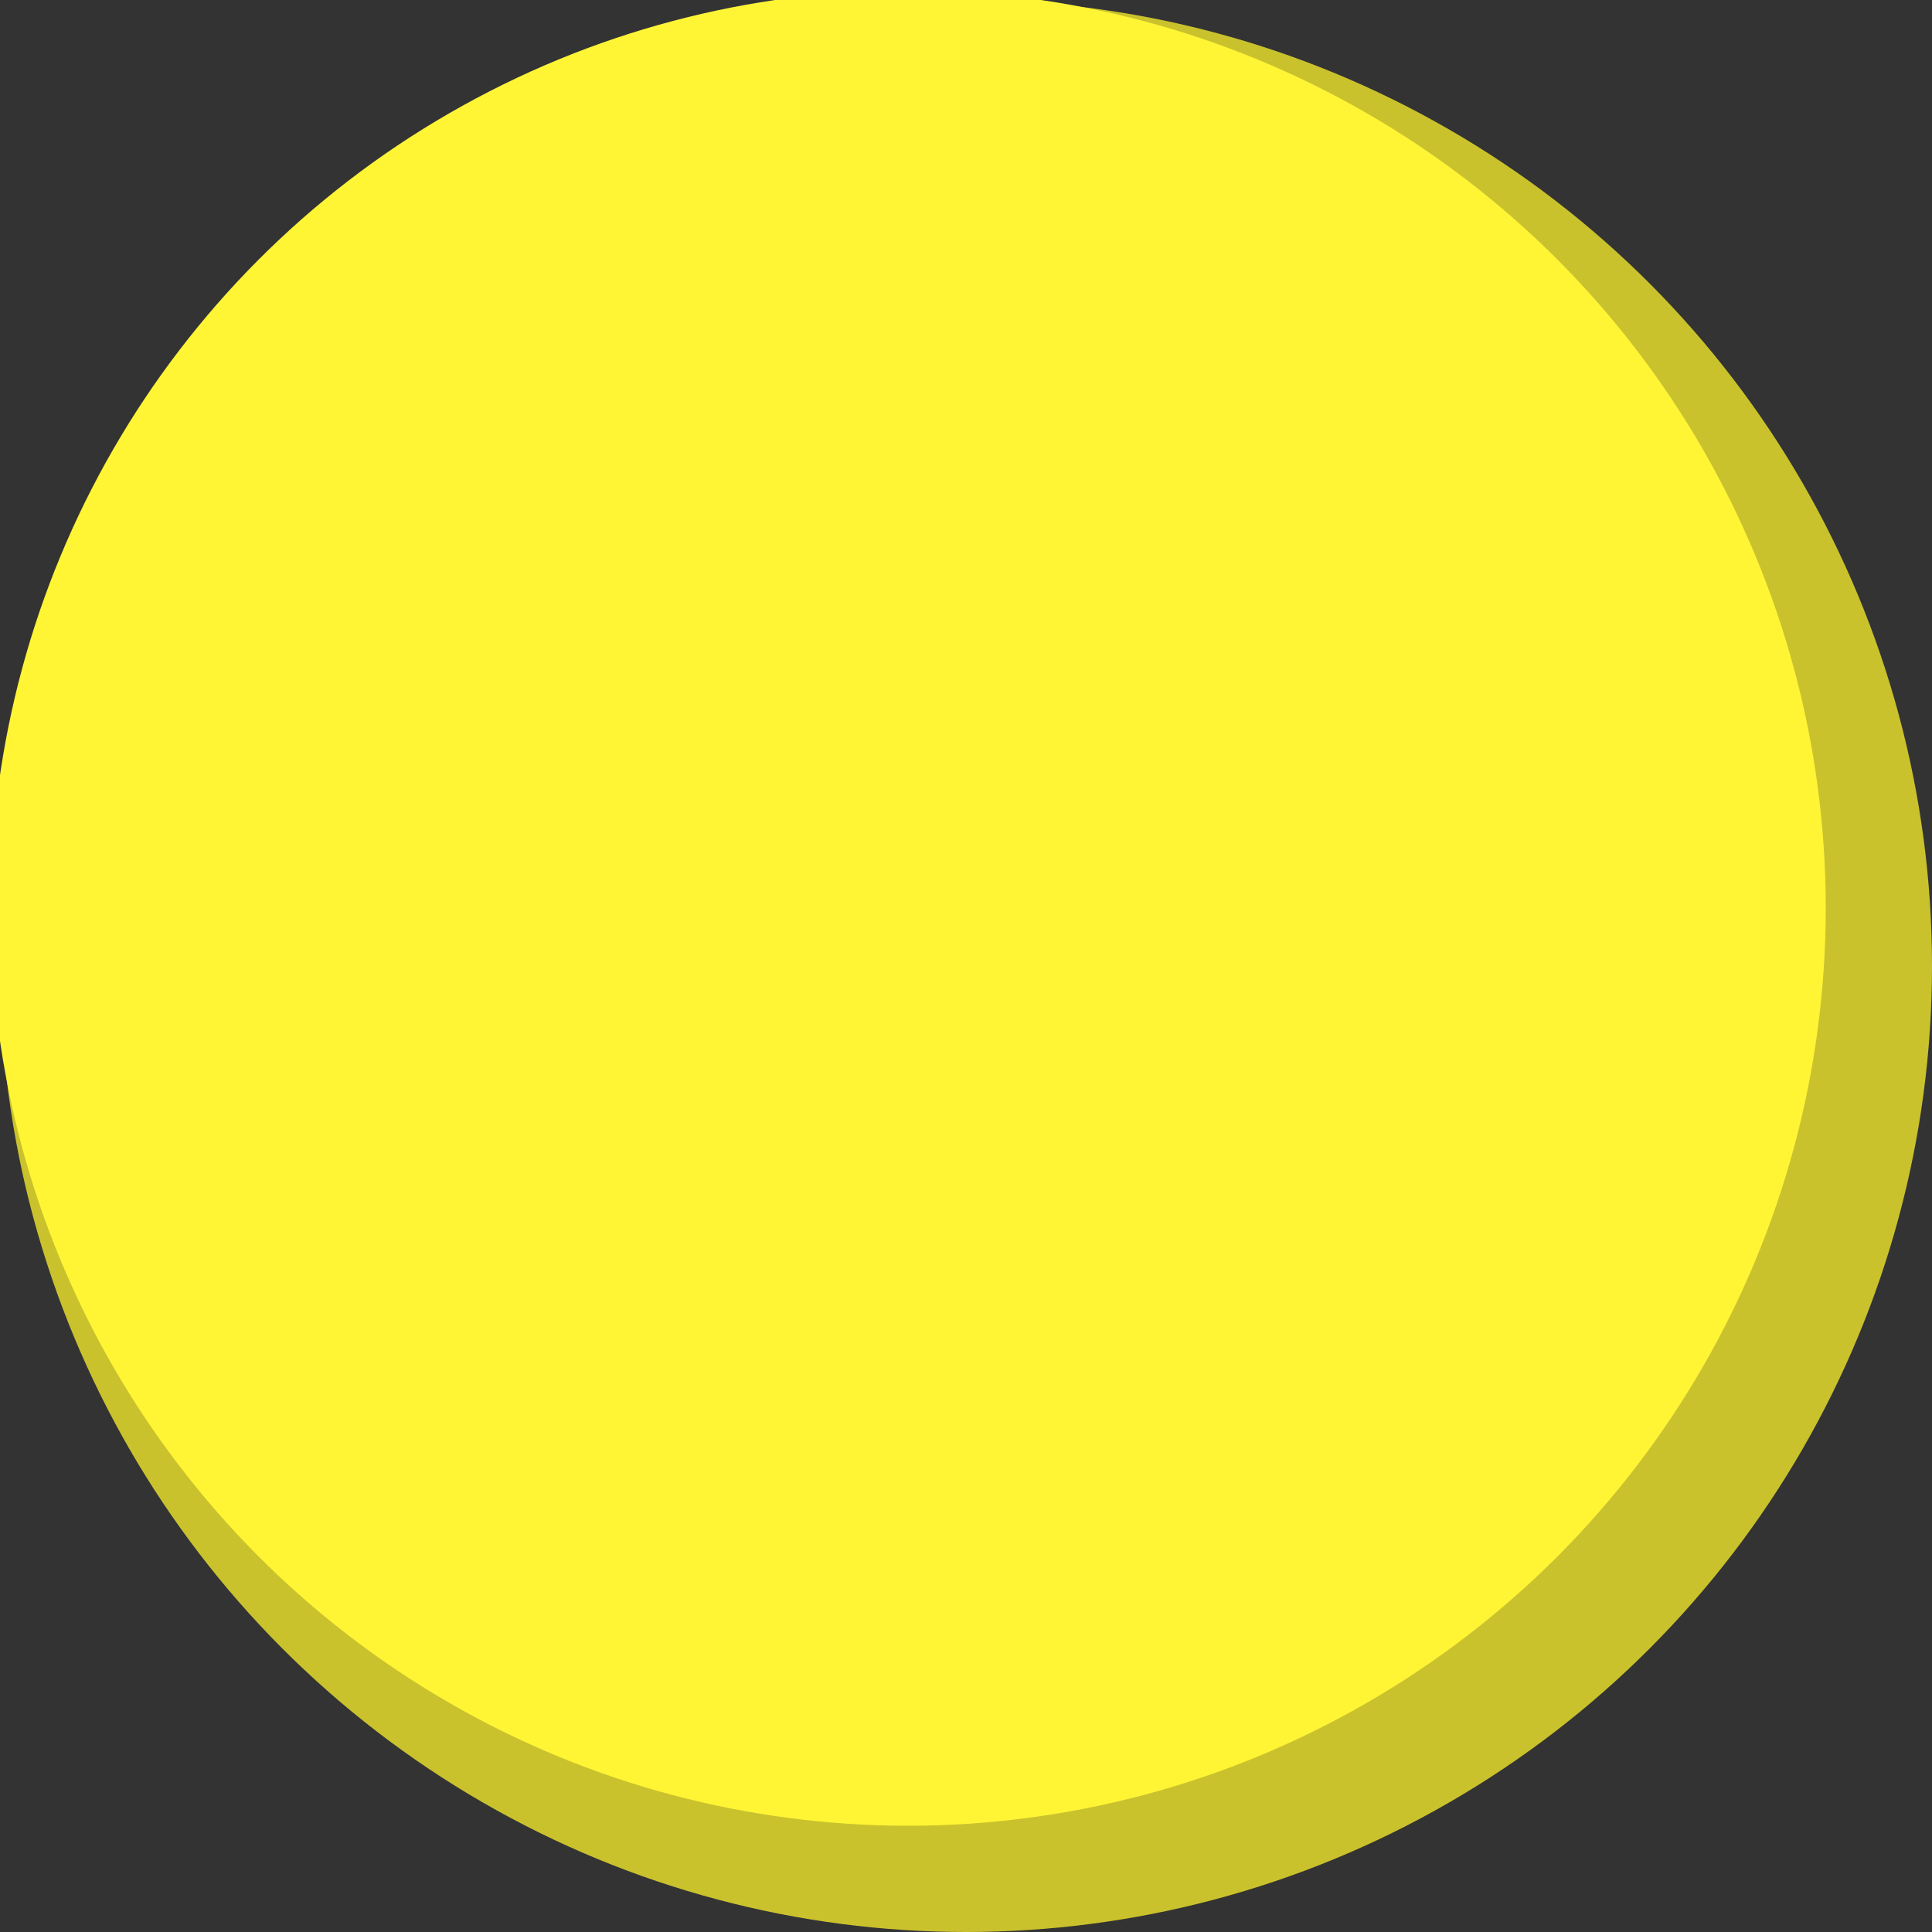 <svg xmlns="http://www.w3.org/2000/svg" width="40" height="40" class="bi bi-circle-fill" viewBox="0 0 20 20">
<rect x="0" y="0" width="20" height="20" fill="#333333" stroke="none"/>
<circle cx="10" cy="10" r="10" fill="rgb(202, 194, 45)"/>
<circle cx="9.4" cy="9.4" r="9.5" fill="rgb(255, 245, 53)"/>
<!-- <path d="M8 15A7 7 0 1 1 8 1a7 7 0 0 1 0 14m0 1A8 8 0 1 0 8 0a8 8 0 0 0 0 16"/> -->
</svg>